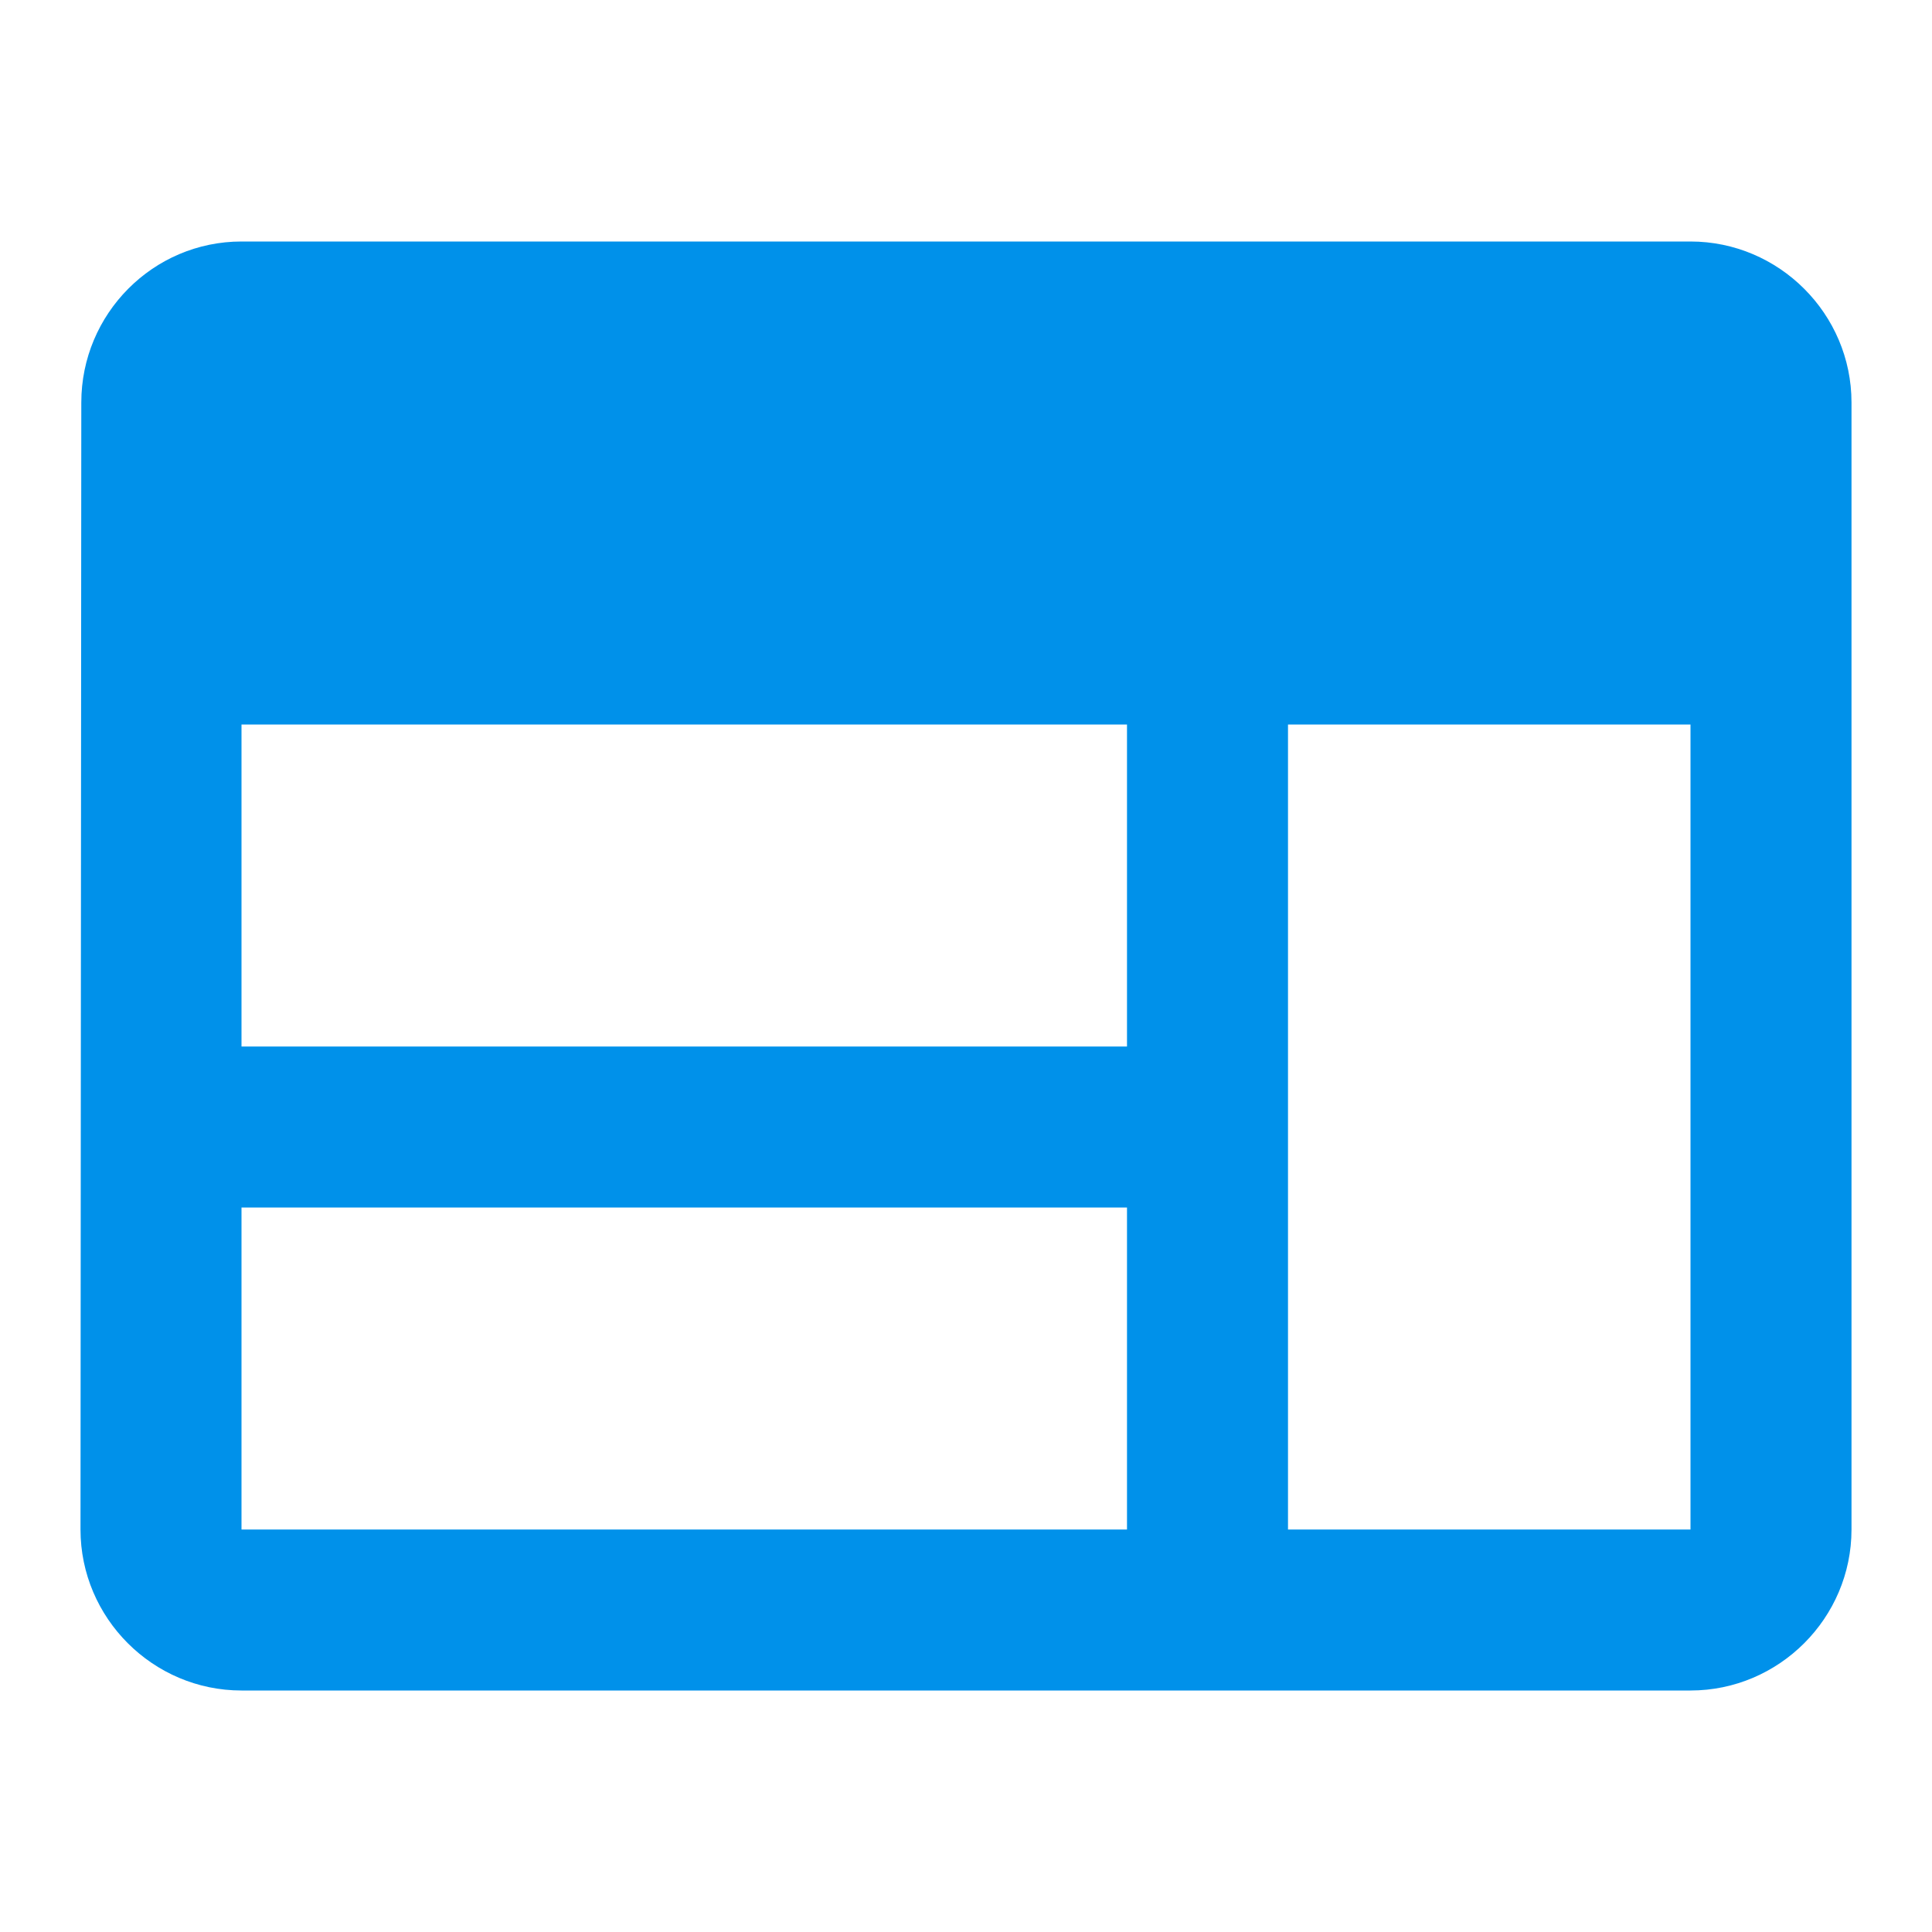 <svg viewBox="0 0 24 24" fill="none" xmlns="http://www.w3.org/2000/svg">
<path d="M21 3H3C1.9 3 1.01 3.9 1.01 5L1 19C1 20.1 1.9 21 3 21H21C22.1 21 23 20.1 23 19V5C23 3.9 22.1 3 21 3ZM14 19H3V15H14V19ZM14 13H3V9H14V13ZM21 19H16V9H21V19Z" fill="#0091EA"/>
</svg>

